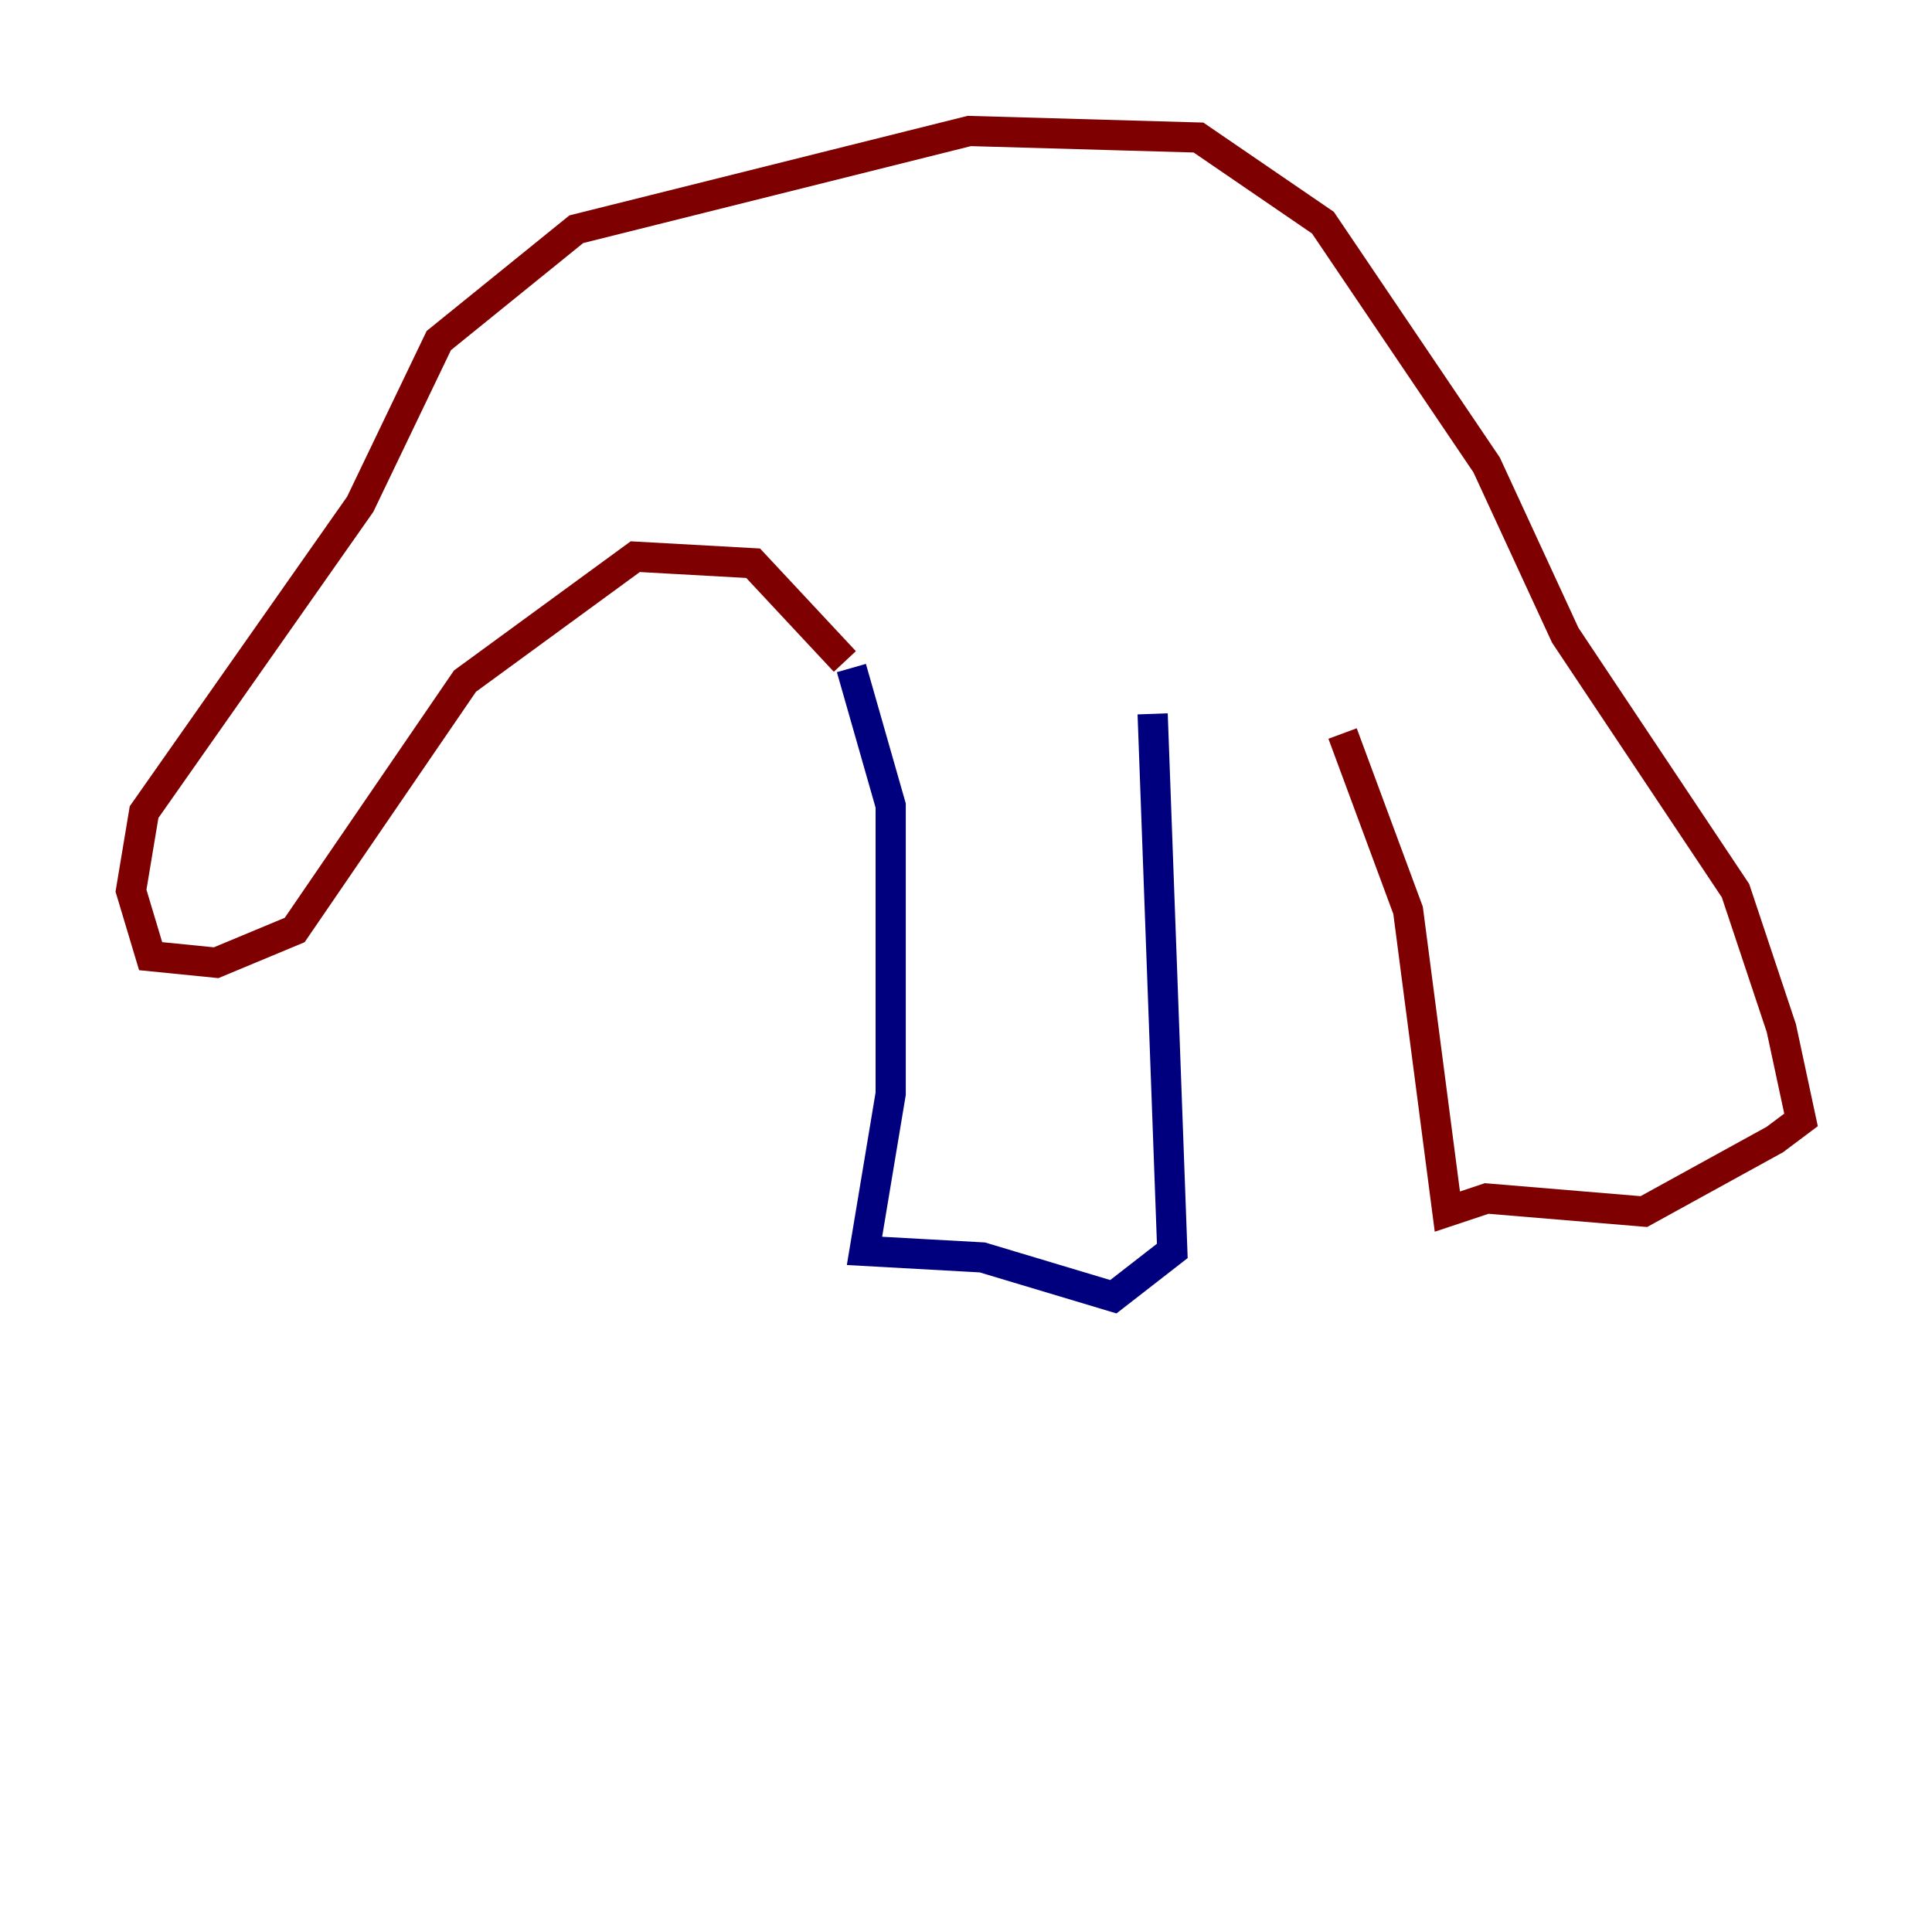 <?xml version="1.0" encoding="utf-8" ?>
<svg baseProfile="tiny" height="128" version="1.2" viewBox="0,0,128,128" width="128" xmlns="http://www.w3.org/2000/svg" xmlns:ev="http://www.w3.org/2001/xml-events" xmlns:xlink="http://www.w3.org/1999/xlink"><defs /><polyline fill="none" points="76.366,47.295 77.668,82.875 73.763,85.912 65.085,83.308 57.275,82.875 59.01,72.461 59.01,53.37 56.407,44.258" stroke="#00007f" stroke-width="2" /><polyline fill="none" points="55.973,43.824 49.898,37.315 42.088,36.881 30.807,45.125 19.525,61.614 14.319,63.783 9.98,63.349 8.678,59.01 9.546,53.803 23.864,33.41 29.071,22.563 38.183,15.186 43.39,13.885 64.217,8.678 79.403,9.112 87.647,14.752 98.495,30.807 103.702,42.088 114.983,59.01 118.02,68.122 119.322,74.197 117.586,75.498 108.909,80.271 98.495,79.403 95.891,80.271 93.288,60.312 88.949,48.597" stroke="#7f0000" stroke-width="2" /></svg>